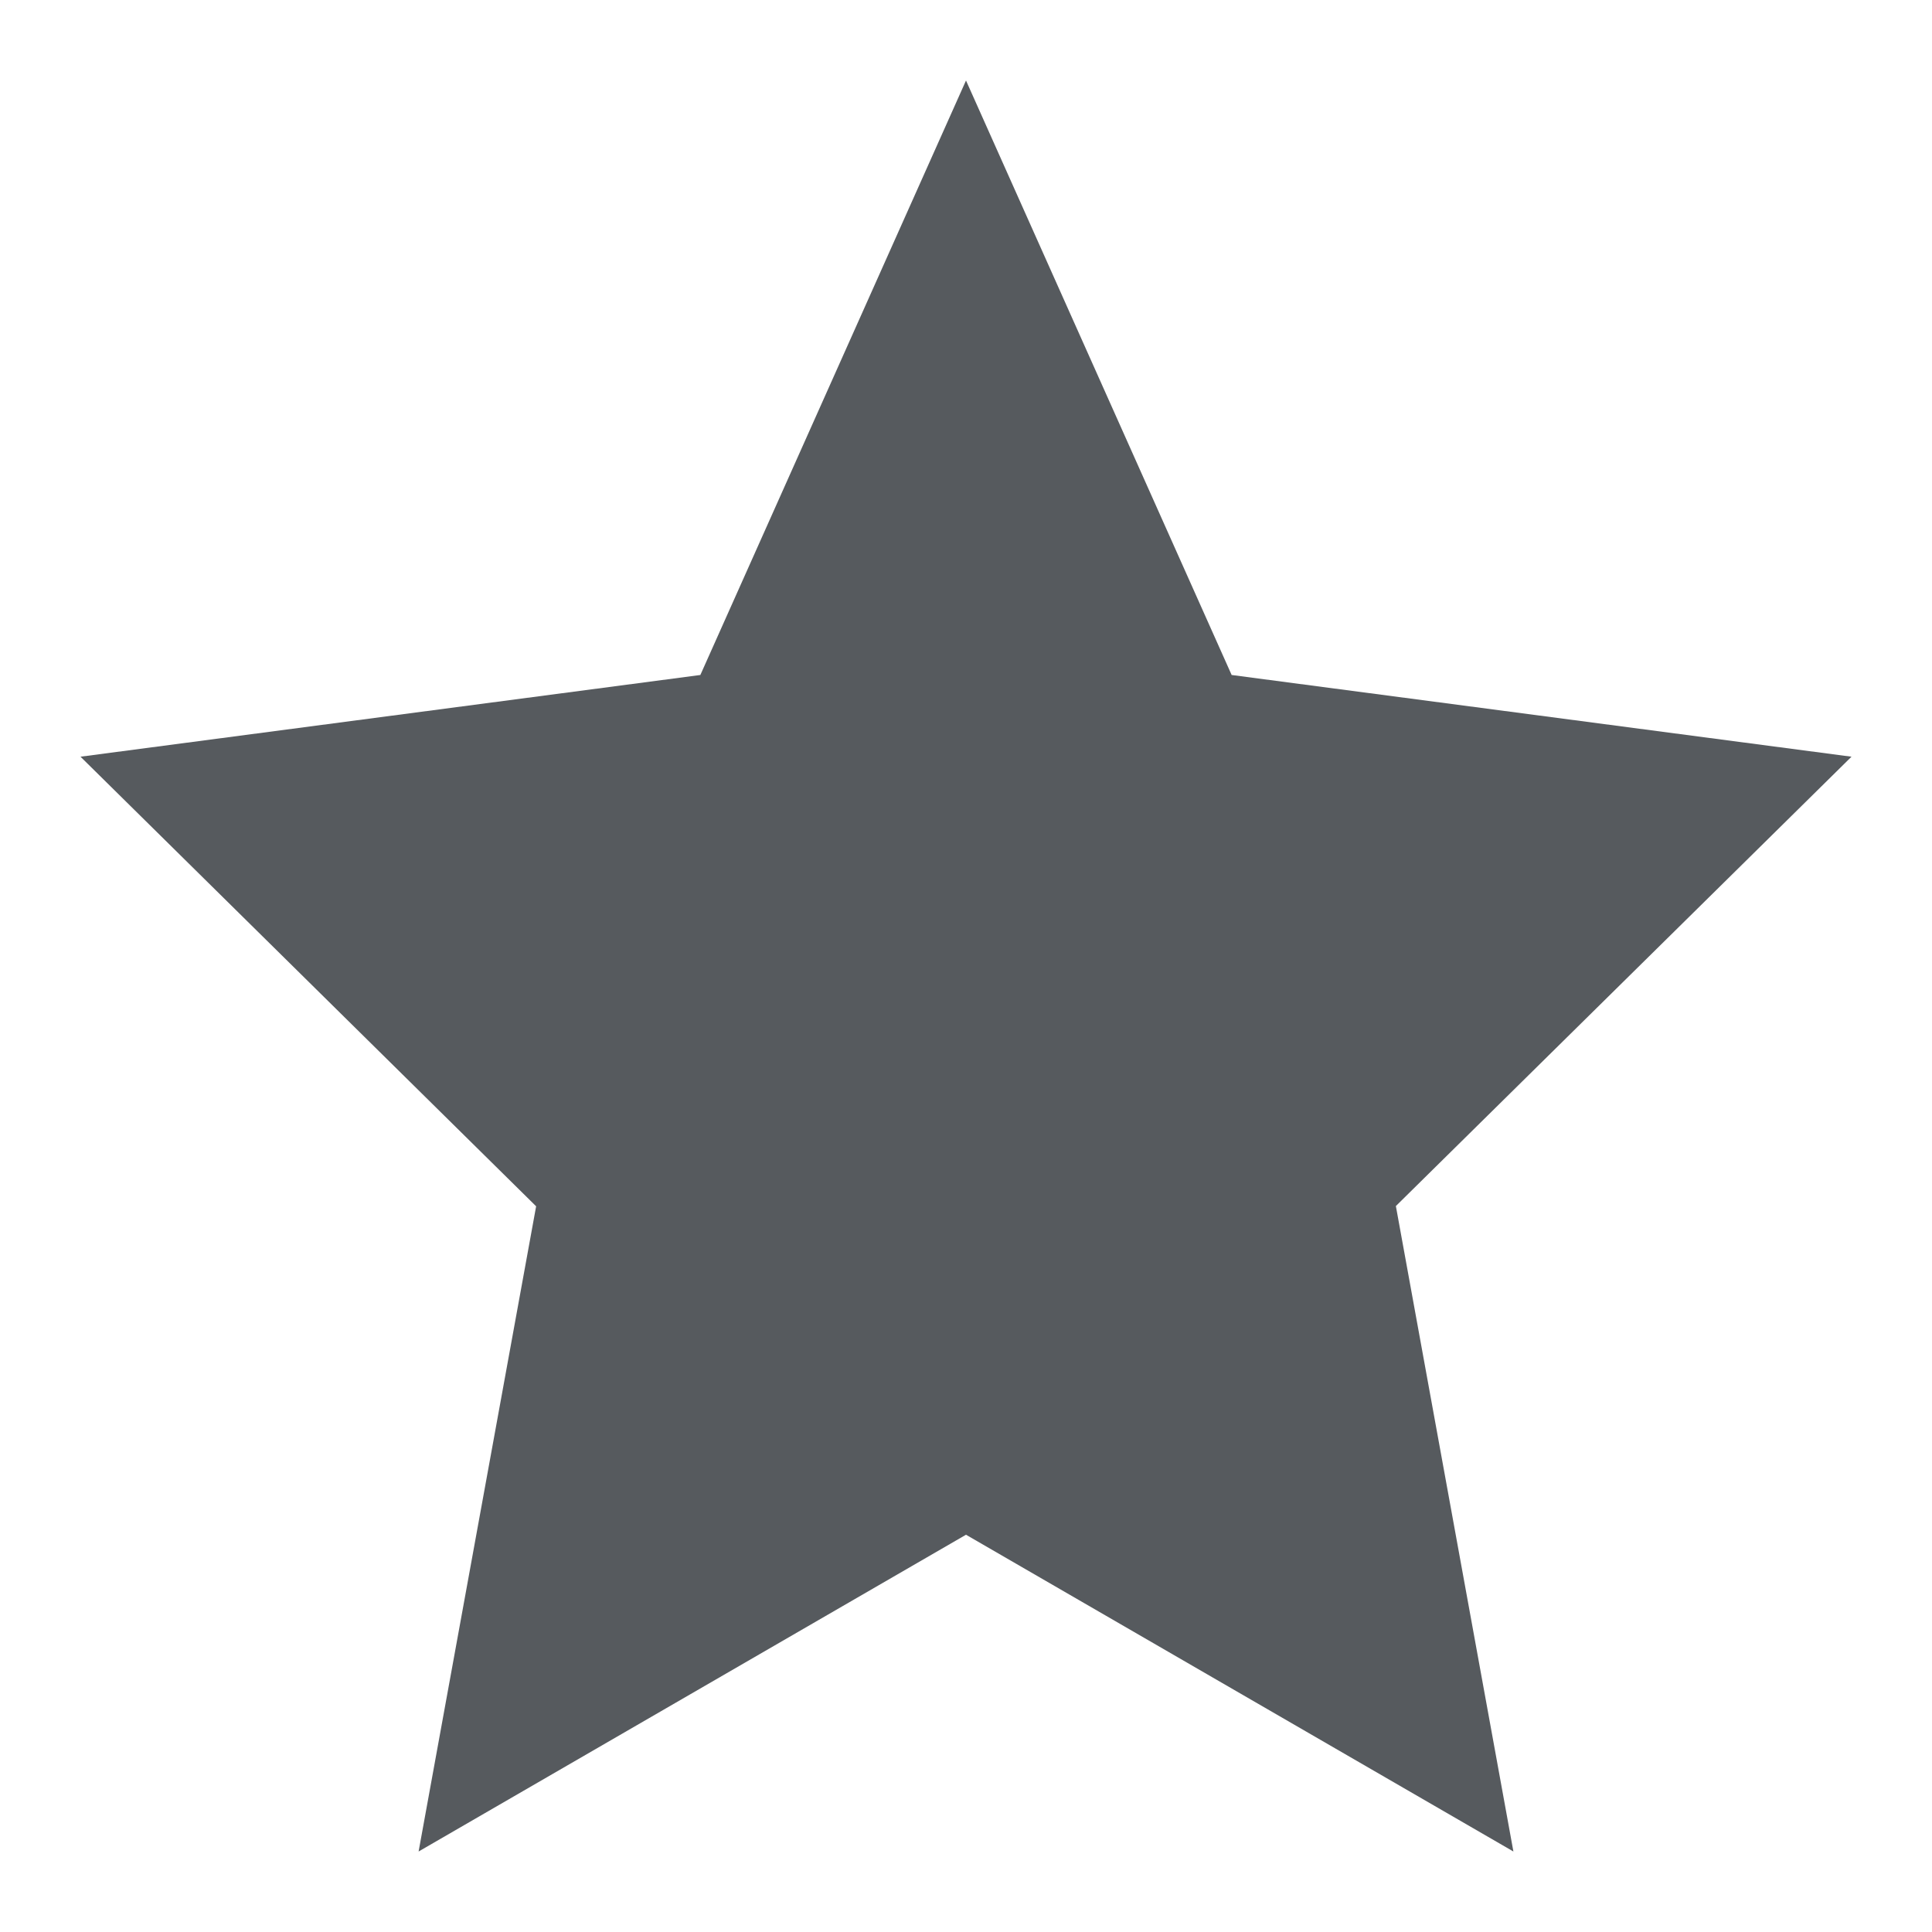 <svg xmlns="http://www.w3.org/2000/svg" width="24" height="24" viewBox="0 0 24 24"><path fill="none" d="M0 0h24v24H0z"/><path d="M12 1l3.3 7.385L23 9.4l-5.66 5.582L18.8 23 12 19.065 5.2 23l1.46-8.015L1 9.4l7.7-1.015z" fill="#565a5e"/></svg>